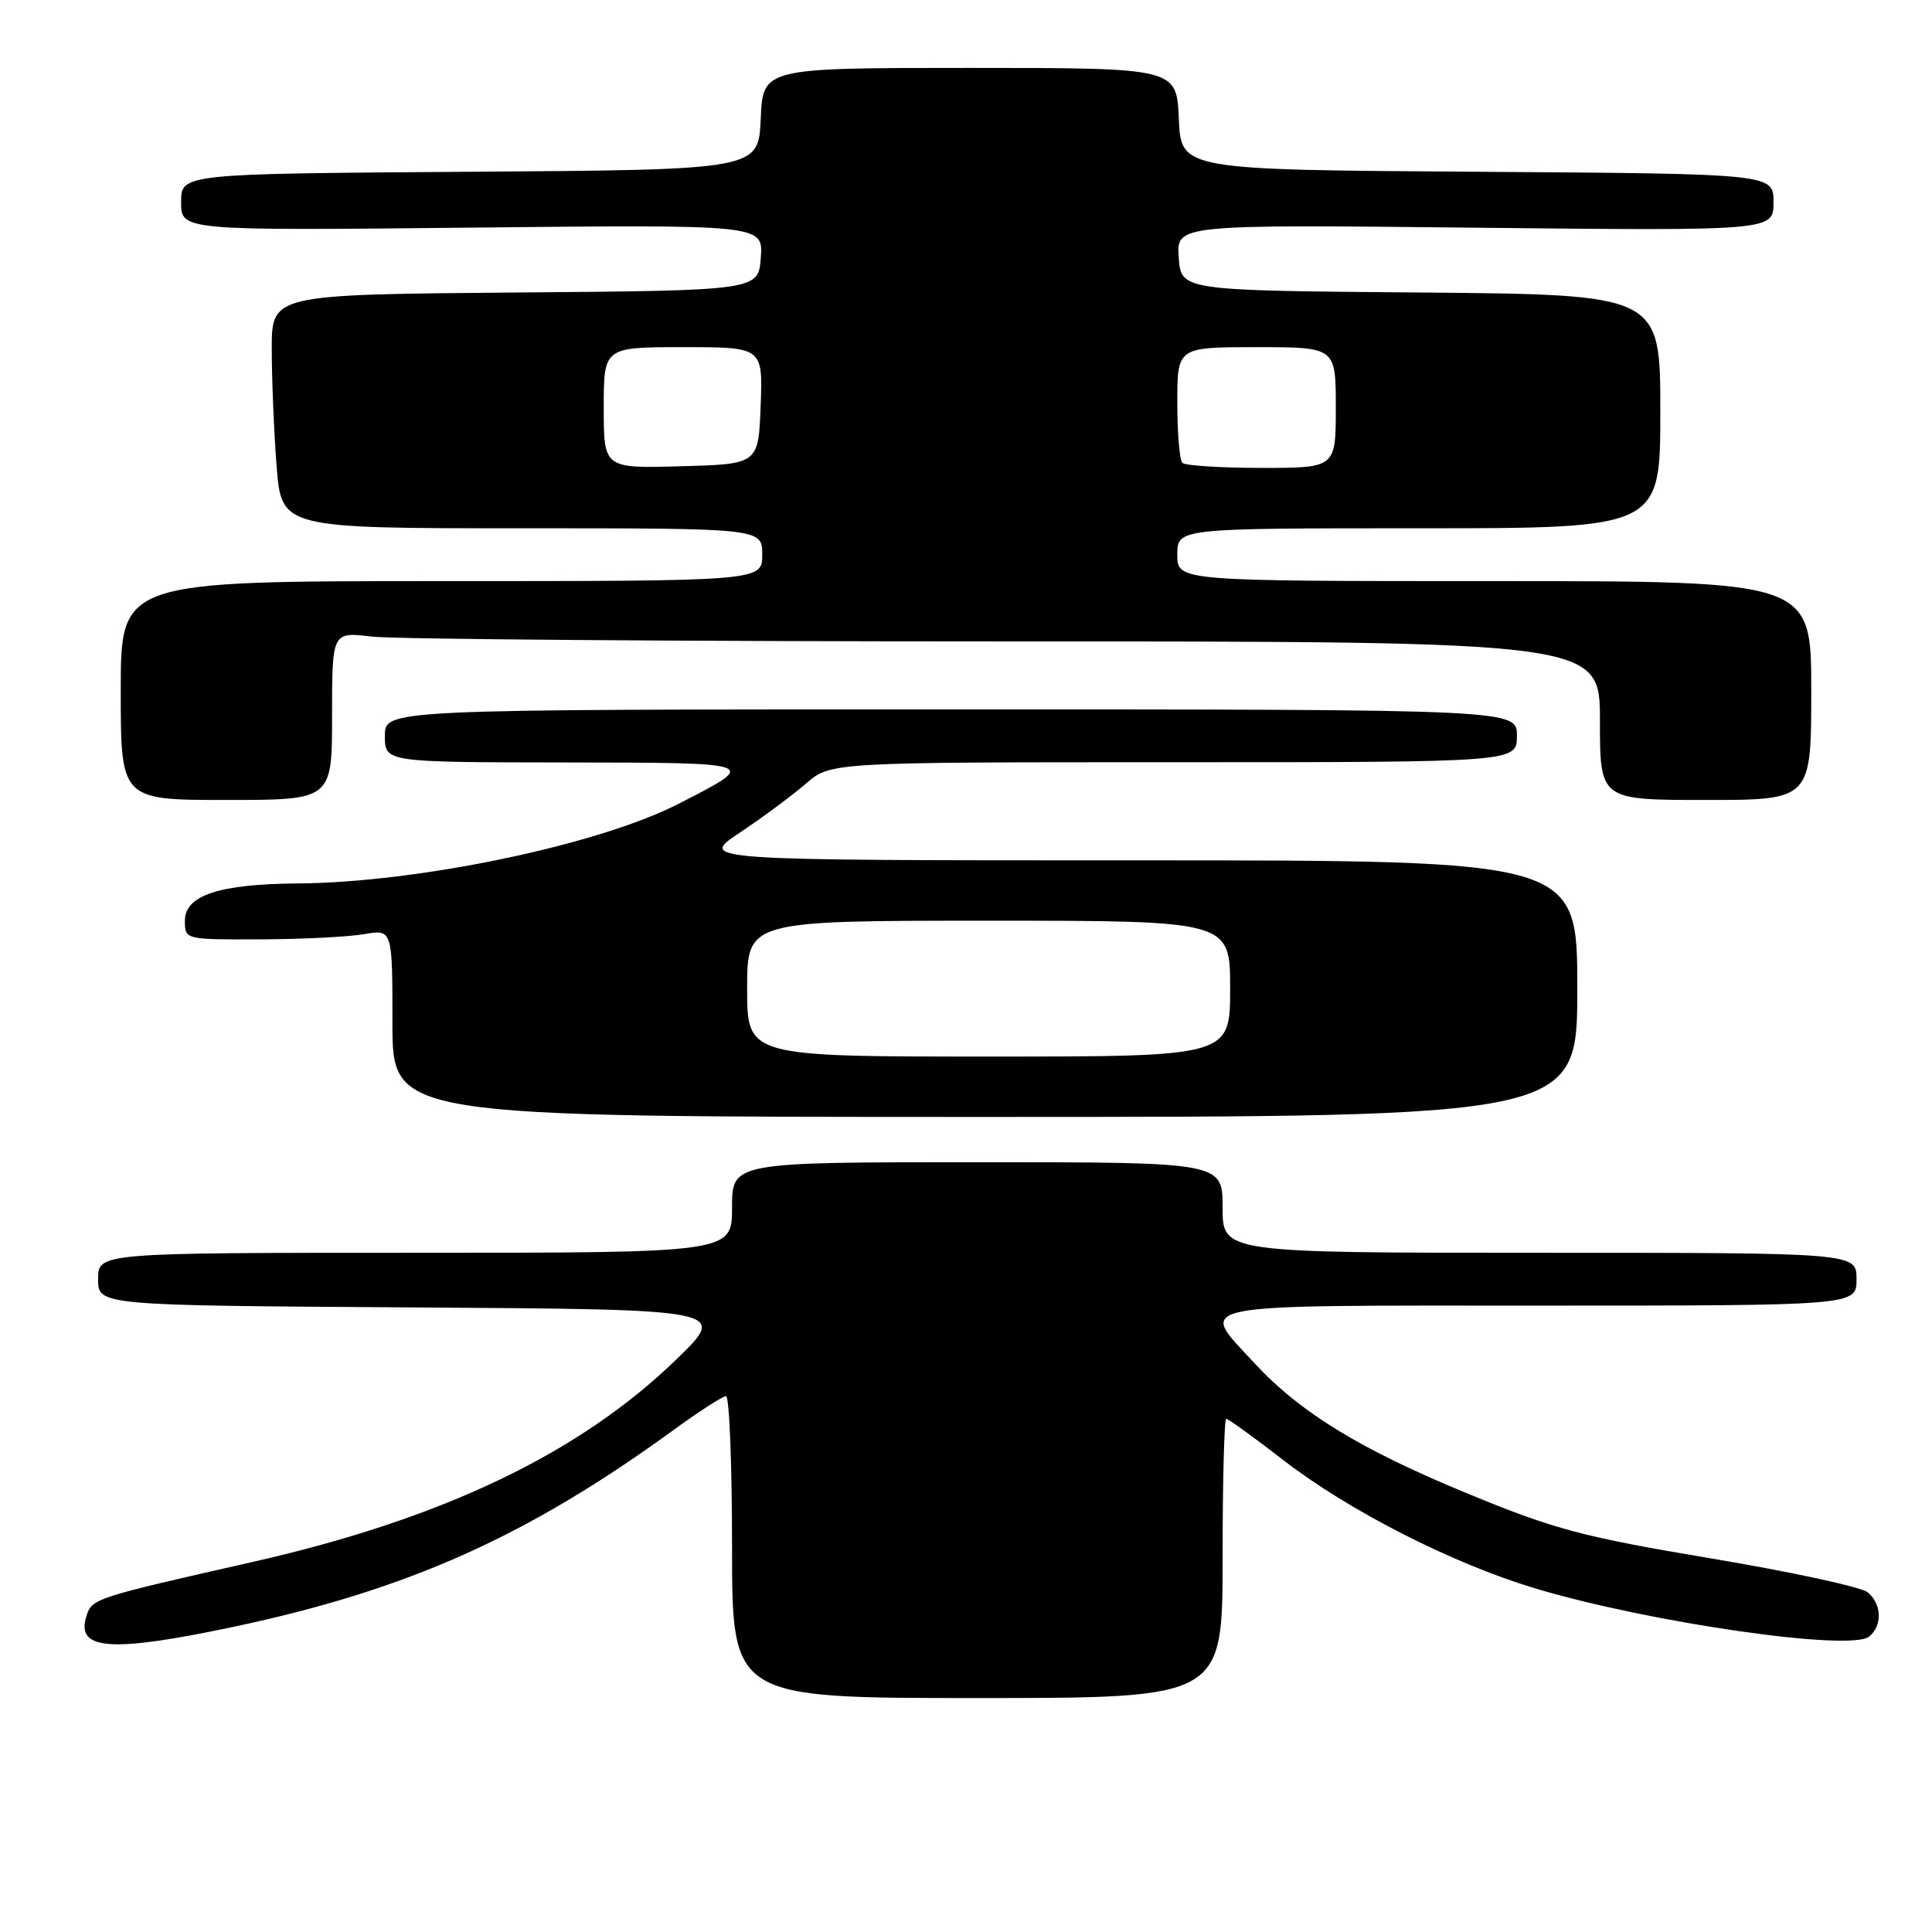 <?xml version="1.0" encoding="UTF-8" standalone="no"?>
<!DOCTYPE svg PUBLIC "-//W3C//DTD SVG 1.1//EN" "http://www.w3.org/Graphics/SVG/1.1/DTD/svg11.dtd" >
<svg xmlns="http://www.w3.org/2000/svg" xmlns:xlink="http://www.w3.org/1999/xlink" version="1.1" viewBox="0 0 256 256">
 <g >
 <path fill="currentColor"
d=" M 162.00 206.50 C 162.00 196.32 162.22 188.00 162.48 188.00 C 162.75 188.00 166.17 190.47 170.07 193.49 C 178.74 200.19 192.42 207.16 203.35 210.45 C 218.48 215.00 245.25 218.87 247.68 216.85 C 249.45 215.38 249.35 212.54 247.48 210.99 C 246.65 210.29 237.31 208.27 226.73 206.50 C 209.73 203.65 206.01 202.66 194.62 197.97 C 180.23 192.05 172.26 187.17 166.13 180.53 C 158.80 172.57 156.65 173.00 204.00 173.00 C 246.00 173.00 246.00 173.00 246.00 169.50 C 246.00 166.00 246.00 166.00 204.00 166.00 C 162.00 166.00 162.00 166.00 162.00 160.00 C 162.00 154.00 162.00 154.00 129.50 154.00 C 97.00 154.00 97.00 154.00 97.00 160.00 C 97.00 166.00 97.00 166.00 55.00 166.00 C 13.00 166.00 13.00 166.00 13.00 169.49 C 13.00 172.98 13.00 172.98 54.72 173.24 C 96.45 173.50 96.45 173.50 89.64 180.11 C 76.80 192.58 58.62 201.27 33.50 206.96 C 12.44 211.73 12.19 211.81 11.45 214.15 C 10.01 218.68 14.68 219.01 31.05 215.54 C 54.05 210.66 69.88 203.57 89.21 189.51 C 92.61 187.03 95.76 185.00 96.20 185.00 C 96.64 185.00 97.00 194.00 97.00 205.00 C 97.00 225.00 97.00 225.00 129.50 225.00 C 162.00 225.00 162.00 225.00 162.00 206.50 Z  M 209.00 131.00 C 209.00 114.00 209.00 114.00 150.76 114.00 C 92.53 114.00 92.53 114.00 98.01 110.34 C 101.03 108.33 104.98 105.40 106.78 103.84 C 110.07 101.00 110.07 101.00 155.53 101.00 C 201.00 101.00 201.00 101.00 201.00 97.50 C 201.00 94.00 201.00 94.00 126.00 94.00 C 51.00 94.00 51.00 94.00 51.00 97.50 C 51.00 101.00 51.00 101.00 74.75 101.03 C 100.84 101.07 100.66 101.00 89.91 106.51 C 79.32 111.95 55.46 116.94 39.50 117.06 C 29.06 117.13 24.50 118.63 24.50 122.00 C 24.50 124.50 24.50 124.50 34.50 124.47 C 40.00 124.45 46.19 124.14 48.25 123.78 C 52.00 123.13 52.00 123.13 52.00 135.56 C 52.00 148.00 52.00 148.00 130.50 148.00 C 209.00 148.00 209.00 148.00 209.00 131.00 Z  M 44.00 94.86 C 44.00 83.72 44.00 83.72 49.25 84.35 C 52.14 84.70 89.94 84.99 133.25 84.99 C 212.00 85.00 212.00 85.00 212.00 95.50 C 212.00 106.00 212.00 106.00 226.00 106.00 C 240.00 106.00 240.00 106.00 240.00 91.50 C 240.00 77.00 240.00 77.00 198.00 77.00 C 156.00 77.00 156.00 77.00 156.00 73.50 C 156.00 70.00 156.00 70.00 188.00 70.00 C 220.00 70.00 220.00 70.00 220.00 54.51 C 220.00 39.03 220.00 39.03 188.25 38.76 C 156.50 38.50 156.50 38.50 156.19 34.13 C 155.87 29.75 155.87 29.75 195.44 30.17 C 235.00 30.59 235.00 30.59 235.00 26.80 C 235.00 23.02 235.00 23.02 195.75 22.76 C 156.50 22.50 156.50 22.50 156.20 15.75 C 155.91 9.00 155.91 9.00 128.50 9.00 C 101.09 9.00 101.09 9.00 100.80 15.75 C 100.50 22.50 100.50 22.50 62.25 22.76 C 24.00 23.02 24.00 23.02 24.00 26.79 C 24.00 30.56 24.00 30.56 62.56 30.16 C 101.13 29.76 101.13 29.76 100.81 34.13 C 100.50 38.50 100.50 38.50 68.25 38.76 C 36.00 39.03 36.00 39.03 36.01 46.26 C 36.01 50.24 36.30 57.21 36.65 61.75 C 37.30 70.00 37.30 70.00 69.15 70.00 C 101.00 70.00 101.00 70.00 101.00 73.50 C 101.00 77.00 101.00 77.00 58.50 77.00 C 16.00 77.00 16.00 77.00 16.00 91.50 C 16.00 106.00 16.00 106.00 30.00 106.00 C 44.00 106.00 44.00 106.00 44.00 94.86 Z  M 99.00 131.00 C 99.00 122.00 99.00 122.00 131.00 122.00 C 163.00 122.00 163.00 122.00 163.00 131.00 C 163.00 140.00 163.00 140.00 131.00 140.00 C 99.00 140.00 99.00 140.00 99.00 131.00 Z  M 80.00 54.03 C 80.00 46.00 80.00 46.00 90.54 46.00 C 101.08 46.00 101.08 46.00 100.79 53.75 C 100.50 61.50 100.50 61.50 90.25 61.78 C 80.00 62.07 80.00 62.07 80.00 54.03 Z  M 156.67 61.33 C 156.30 60.97 156.00 57.37 156.00 53.33 C 156.00 46.00 156.00 46.00 166.50 46.00 C 177.00 46.00 177.00 46.00 177.00 54.00 C 177.00 62.00 177.00 62.00 167.17 62.00 C 161.76 62.00 157.03 61.70 156.67 61.33 Z "/>
</g>
</svg>